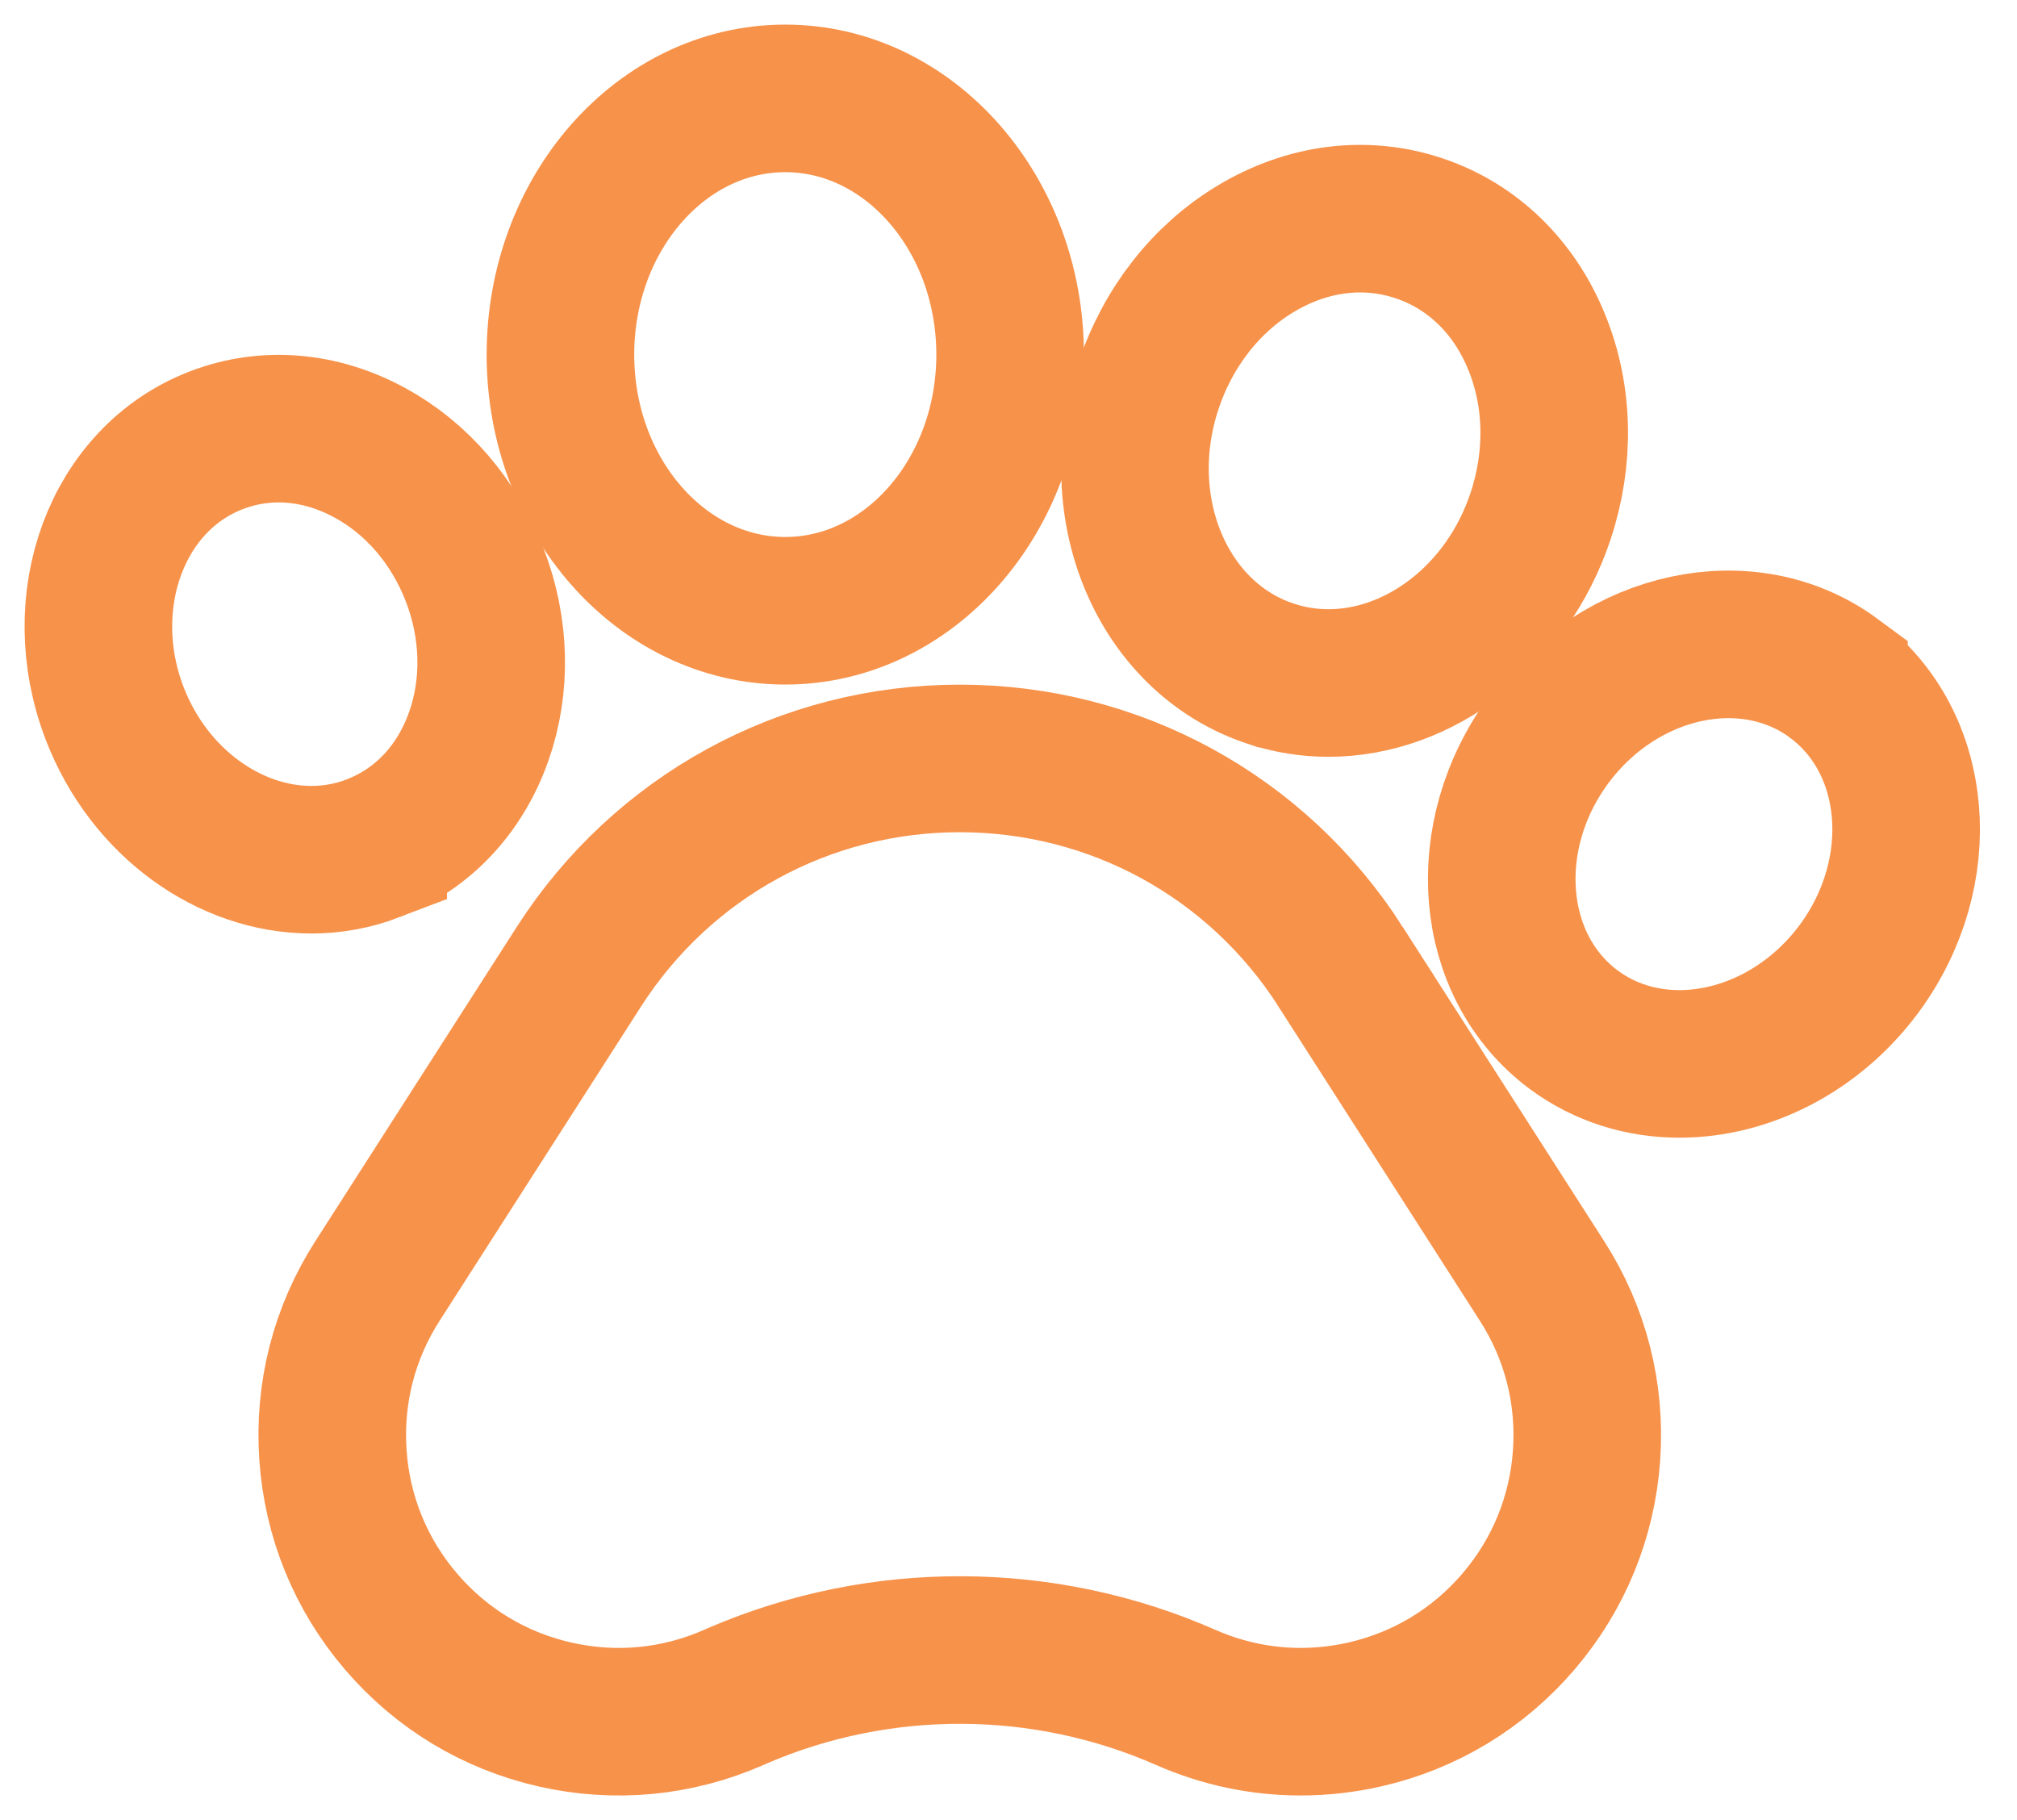 <svg width="41" height="37" viewBox="0 0 41 37" fill="none" xmlns="http://www.w3.org/2000/svg">
<path d="M27.251 19.651C25.553 17 22.659 15.418 19.51 15.418C16.361 15.418 13.469 17.001 11.768 19.651L7.674 26.039C6.994 27.098 6.681 28.323 6.768 29.579C6.854 30.835 7.332 32.005 8.15 32.962C8.968 33.919 10.049 34.573 11.278 34.853C12.506 35.133 13.763 35.013 14.916 34.506L14.992 34.472C17.893 33.222 21.209 33.233 24.102 34.506C24.848 34.834 25.639 35 26.437 35C26.872 35 27.308 34.951 27.741 34.853C28.969 34.573 30.05 33.919 30.868 32.962C31.686 32.005 32.164 30.835 32.251 29.579C32.337 28.323 32.024 27.098 31.344 26.039L27.25 19.652L27.251 19.651Z" stroke="#F7924A" stroke-width="3" stroke-miterlimit="10"/>
<path d="M7.586 17.244C8.59 16.858 9.352 16.049 9.733 14.966C10.095 13.936 10.067 12.771 9.649 11.688C9.232 10.606 8.475 9.723 7.514 9.202C6.505 8.653 5.396 8.564 4.395 8.951C2.378 9.726 1.453 12.217 2.332 14.506C3.035 16.327 4.672 17.477 6.329 17.477C6.751 17.477 7.176 17.402 7.586 17.245V17.244Z" stroke="#F7924A" stroke-width="3" stroke-miterlimit="10"/>
<path d="M15.962 12.416C18.482 12.416 20.533 10.079 20.533 7.209C20.533 4.338 18.482 2 15.962 2C13.442 2 11.392 4.337 11.392 7.209C11.392 10.081 13.442 12.416 15.962 12.416Z" stroke="#F7924A" stroke-width="3" stroke-miterlimit="10"/>
<path d="M25.825 13.694C26.214 13.823 26.609 13.885 27.003 13.885C28.842 13.885 30.633 12.547 31.316 10.491C31.709 9.307 31.683 8.056 31.242 6.968C30.782 5.827 29.926 5 28.836 4.638C27.745 4.276 26.566 4.427 25.514 5.064C24.509 5.672 23.74 6.659 23.346 7.842C22.516 10.339 23.627 12.964 25.824 13.694H25.825Z" stroke="#F7924A" stroke-width="3" stroke-miterlimit="10"/>
<path d="M37.28 13.791C35.542 12.507 32.943 13.062 31.485 15.033C30.029 17.003 30.257 19.649 31.992 20.935C32.626 21.404 33.373 21.628 34.138 21.628C35.472 21.628 36.86 20.947 37.788 19.696C39.244 17.726 39.016 15.079 37.28 13.793V13.791Z" stroke="#F7924A" stroke-width="3" stroke-miterlimit="10"/>
</svg>
